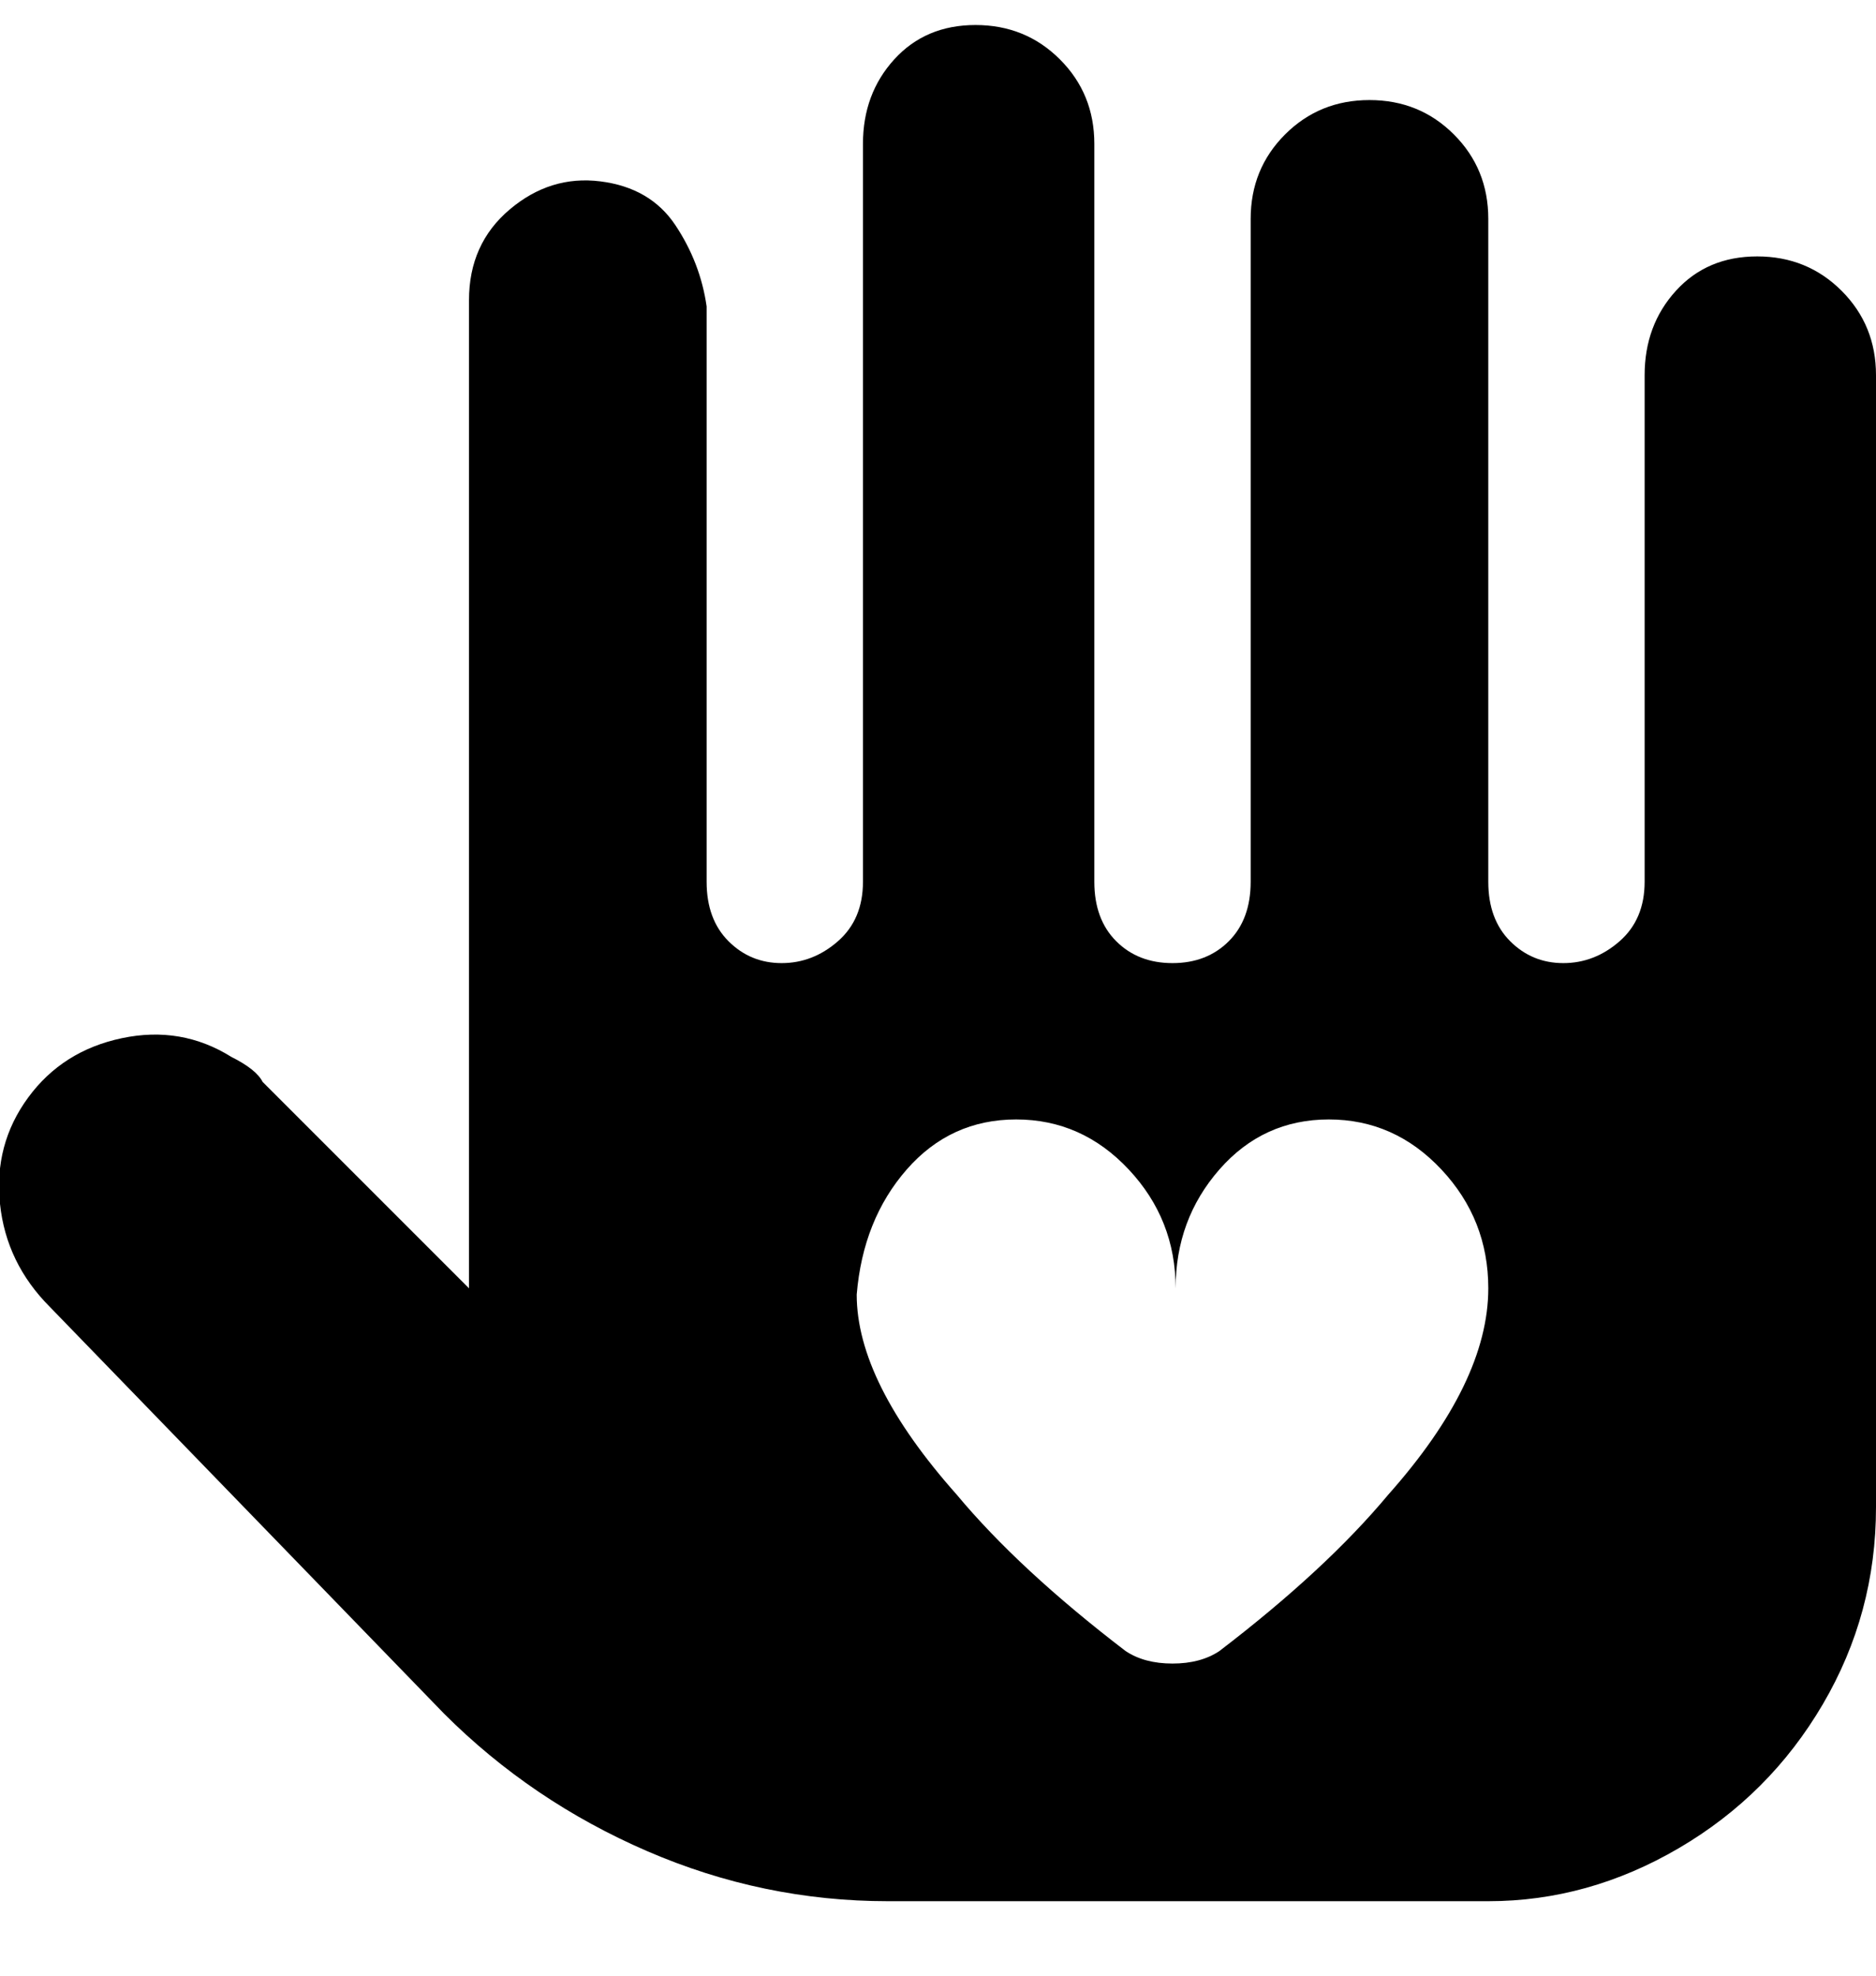 <svg viewBox="0 0 300 316" xmlns="http://www.w3.org/2000/svg"><path d="M281 41q-8 0-13 5.5T263 60v81q0 6-4 9.5t-9 3.5q-5 0-8.5-3.5T238 141V35q0-8-5.5-13.5T219 16q-8 0-13.5 5.5T200 35v106q0 6-3.5 9.5t-9 3.5q-5.5 0-9-3.5T175 141V23q0-8-5.5-13.5T156 4q-8 0-13 5.5T138 23v118q0 6-4 9.5t-9 3.5q-5 0-8.5-3.5T113 141V49q-1-7-5-13t-12-7q-8-1-14.5 4.5T75 48v158l-33-33q-1-2-5-4-8-5-17.5-3t-15 9.5Q-1 183 0 192.5T8 209l63 65q14 14 32.5 22t38.5 8h96q16 0 30.5-8.5t23-23Q300 258 300 241V60q0-8-5.5-13.5T281 41zm-86 223q-3 2-7.5 2t-7.5-2q-17-13-27-25-16-18-16-32 1-12 8-20t17.5-8q10.5 0 18 8t7.5 19q0-11 7-19t17.5-8q10.5 0 18 8t7.5 19q0 15-16 33-10 12-27 25z"/></svg>